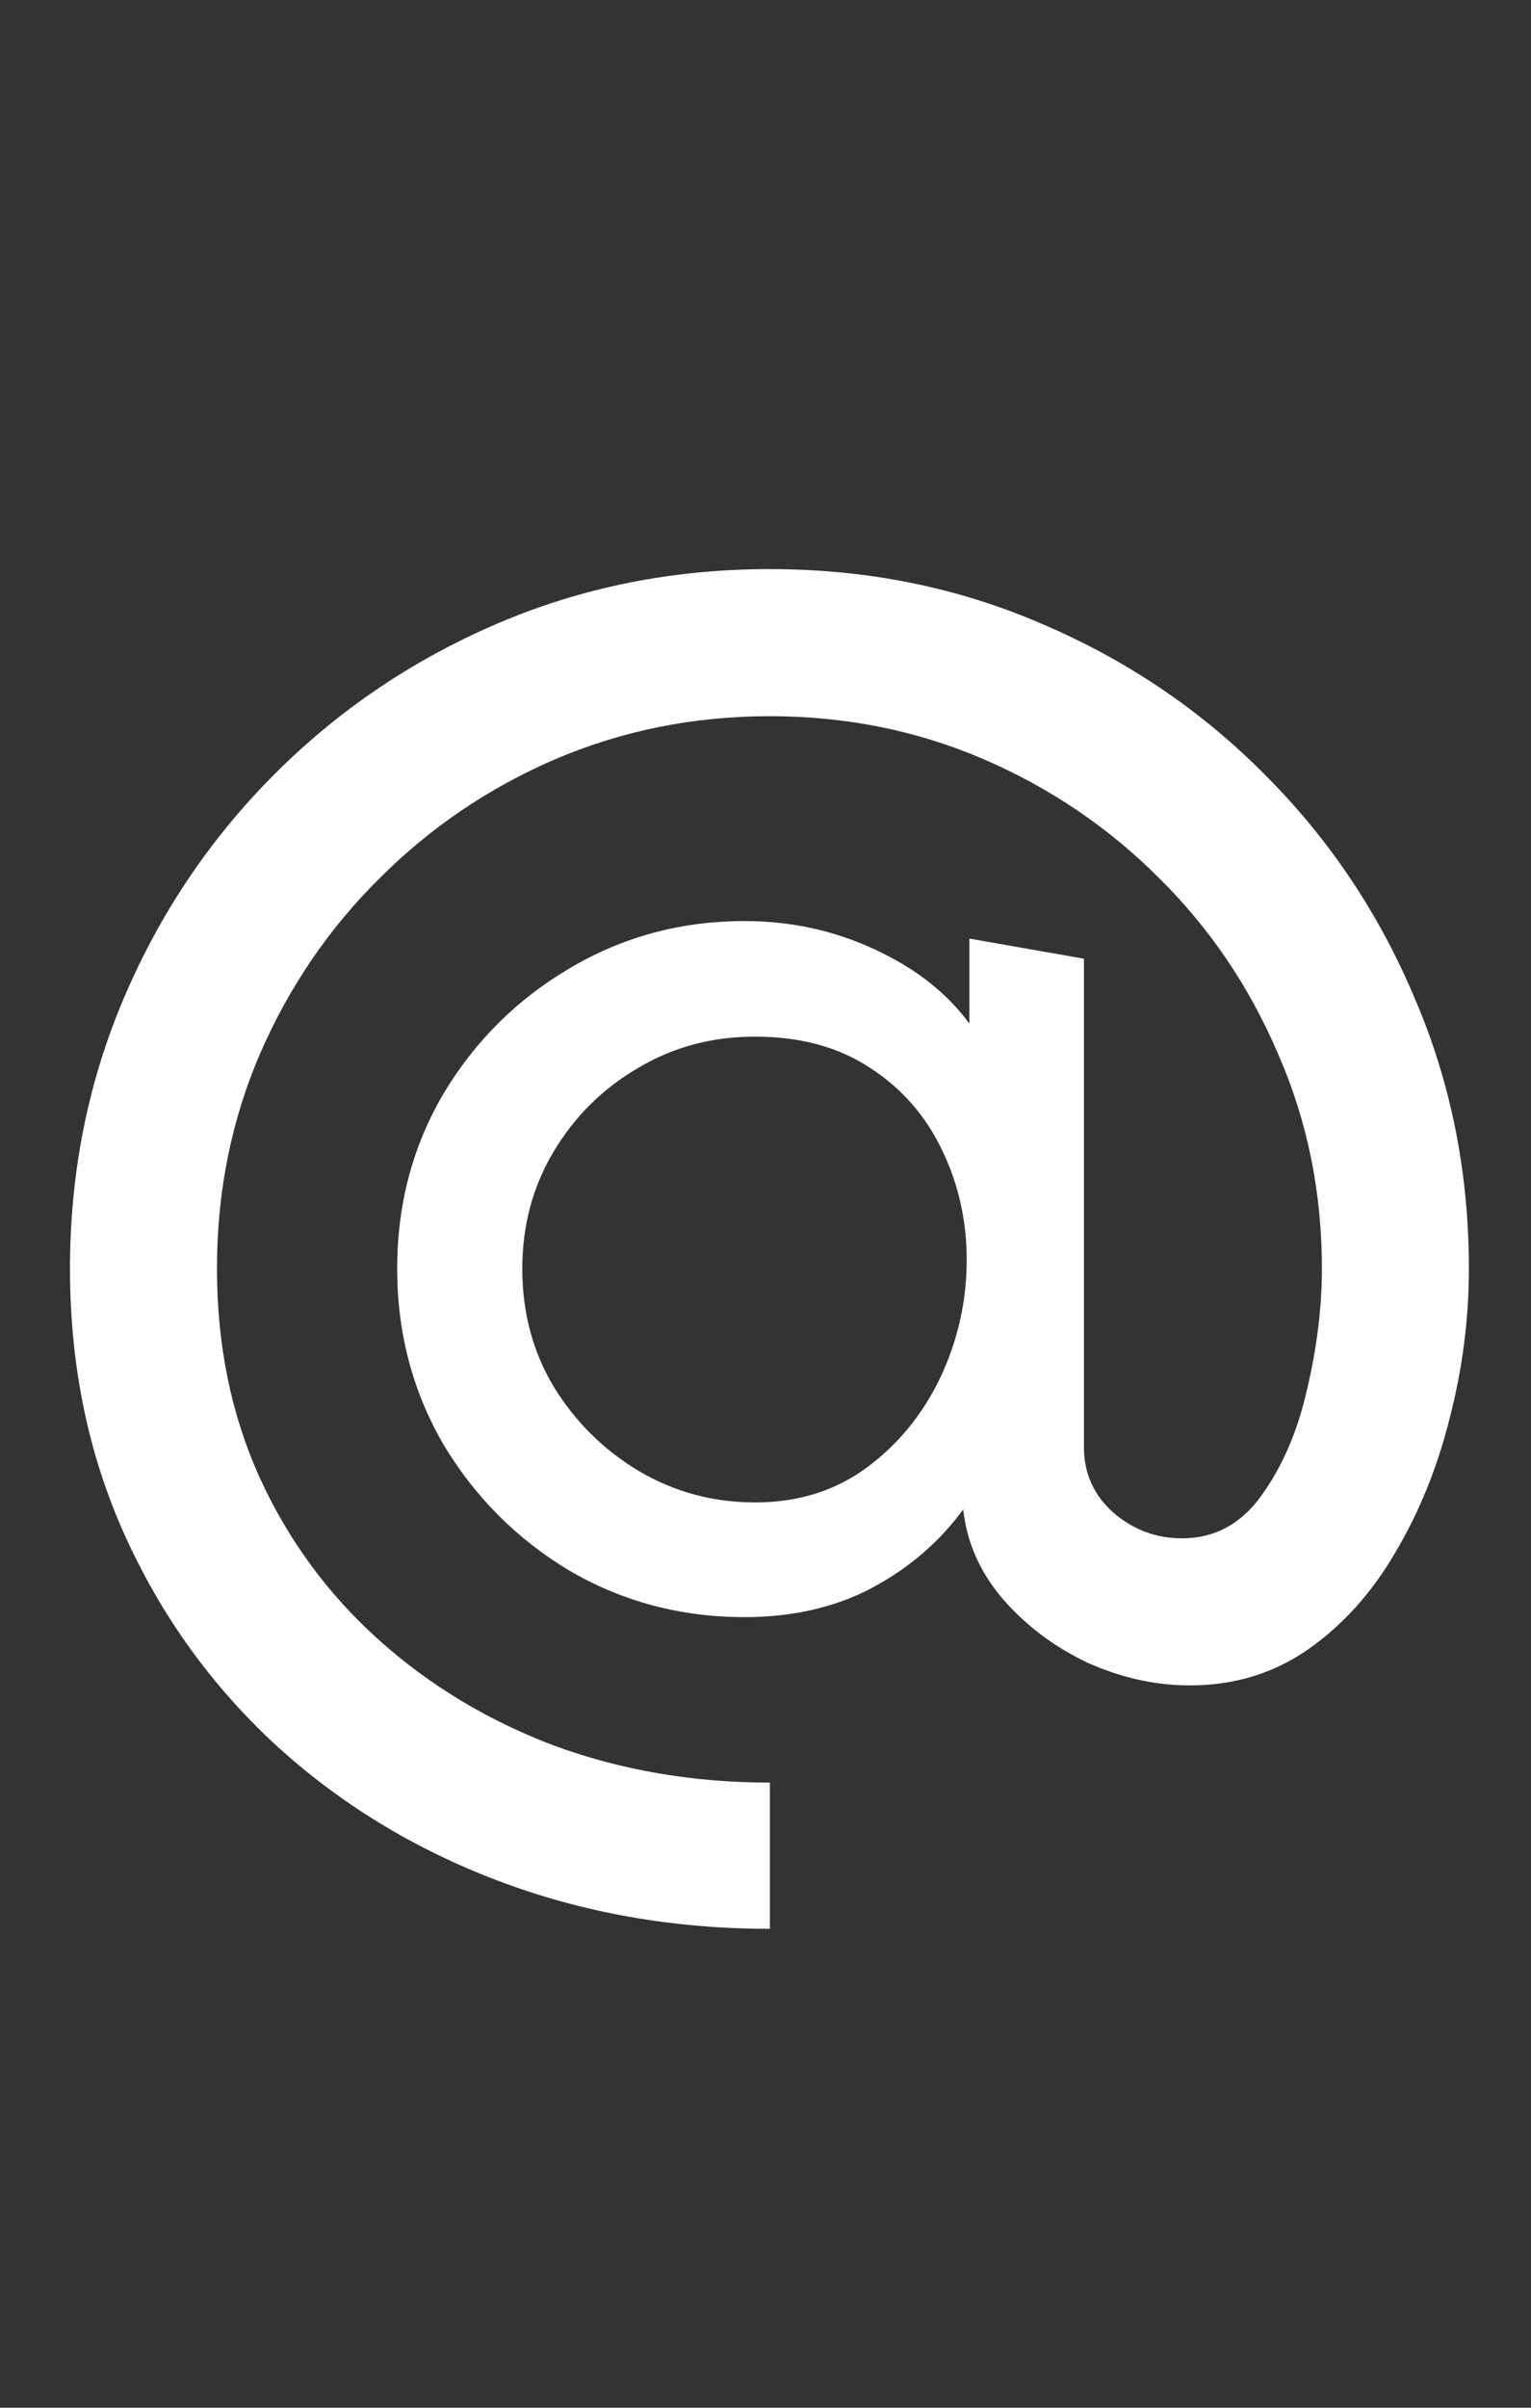 <svg width="21" height="33" viewBox="0 0 21 33" fill="none" xmlns="http://www.w3.org/2000/svg">
<rect x="0" y="0" width="21" height="33" fill="#333333" stroke="none"/>
<path d="M10.56 26.436C9.232 26.436 7.988 26.216 6.828 25.776C5.668 25.336 4.648 24.712 3.768 23.904C2.888 23.088 2.2 22.128 1.704 21.024C1.208 19.92 0.96 18.708 0.96 17.388C0.96 16.068 1.208 14.828 1.704 13.668C2.2 12.508 2.888 11.488 3.768 10.608C4.648 9.728 5.668 9.04 6.828 8.544C7.988 8.048 9.232 7.8 10.56 7.8C11.896 7.8 13.144 8.052 14.304 8.556C15.464 9.052 16.48 9.74 17.352 10.62C18.232 11.5 18.916 12.52 19.404 13.68C19.9 14.832 20.148 16.068 20.148 17.388C20.148 18.076 20.06 18.76 19.884 19.44C19.716 20.112 19.468 20.724 19.14 21.276C18.82 21.828 18.42 22.272 17.94 22.608C17.468 22.936 16.928 23.1 16.32 23.1C15.848 23.1 15.38 22.996 14.916 22.788C14.46 22.572 14.072 22.28 13.752 21.912C13.44 21.544 13.26 21.136 13.212 20.688C12.884 21.136 12.464 21.496 11.952 21.768C11.448 22.032 10.868 22.164 10.212 22.164C9.34 22.164 8.54 21.952 7.812 21.528C7.092 21.096 6.516 20.52 6.084 19.8C5.66 19.072 5.448 18.268 5.448 17.388C5.448 16.508 5.66 15.708 6.084 14.988C6.516 14.268 7.092 13.696 7.812 13.272C8.54 12.84 9.34 12.624 10.212 12.624C10.844 12.624 11.436 12.752 11.988 13.008C12.548 13.264 12.984 13.604 13.296 14.028V12.864L14.868 13.14V19.836C14.868 20.196 15.004 20.496 15.276 20.736C15.548 20.968 15.86 21.084 16.212 21.084C16.66 21.084 17.024 20.888 17.304 20.496C17.592 20.096 17.8 19.612 17.928 19.044C18.064 18.468 18.132 17.916 18.132 17.388C18.132 16.34 17.932 15.36 17.532 14.448C17.14 13.528 16.596 12.724 15.9 12.036C15.204 11.34 14.4 10.796 13.488 10.404C12.576 10.012 11.6 9.816 10.56 9.816C9.52 9.816 8.54 10.012 7.62 10.404C6.708 10.796 5.904 11.34 5.208 12.036C4.512 12.724 3.964 13.528 3.564 14.448C3.172 15.36 2.976 16.34 2.976 17.388C2.976 18.436 3.172 19.392 3.564 20.256C3.956 21.112 4.5 21.852 5.196 22.476C5.892 23.1 6.696 23.584 7.608 23.928C8.528 24.264 9.512 24.432 10.56 24.432V26.436ZM10.356 20.592C10.948 20.592 11.46 20.432 11.892 20.112C12.324 19.792 12.66 19.38 12.9 18.876C13.14 18.364 13.26 17.828 13.26 17.268C13.26 16.732 13.148 16.232 12.924 15.768C12.7 15.296 12.372 14.92 11.94 14.64C11.508 14.352 10.98 14.208 10.356 14.208C9.764 14.208 9.228 14.352 8.748 14.64C8.268 14.92 7.884 15.3 7.596 15.78C7.308 16.26 7.164 16.796 7.164 17.388C7.164 17.988 7.308 18.528 7.596 19.008C7.892 19.488 8.28 19.872 8.76 20.16C9.248 20.448 9.78 20.592 10.356 20.592Z" fill="white"/>
</svg>
